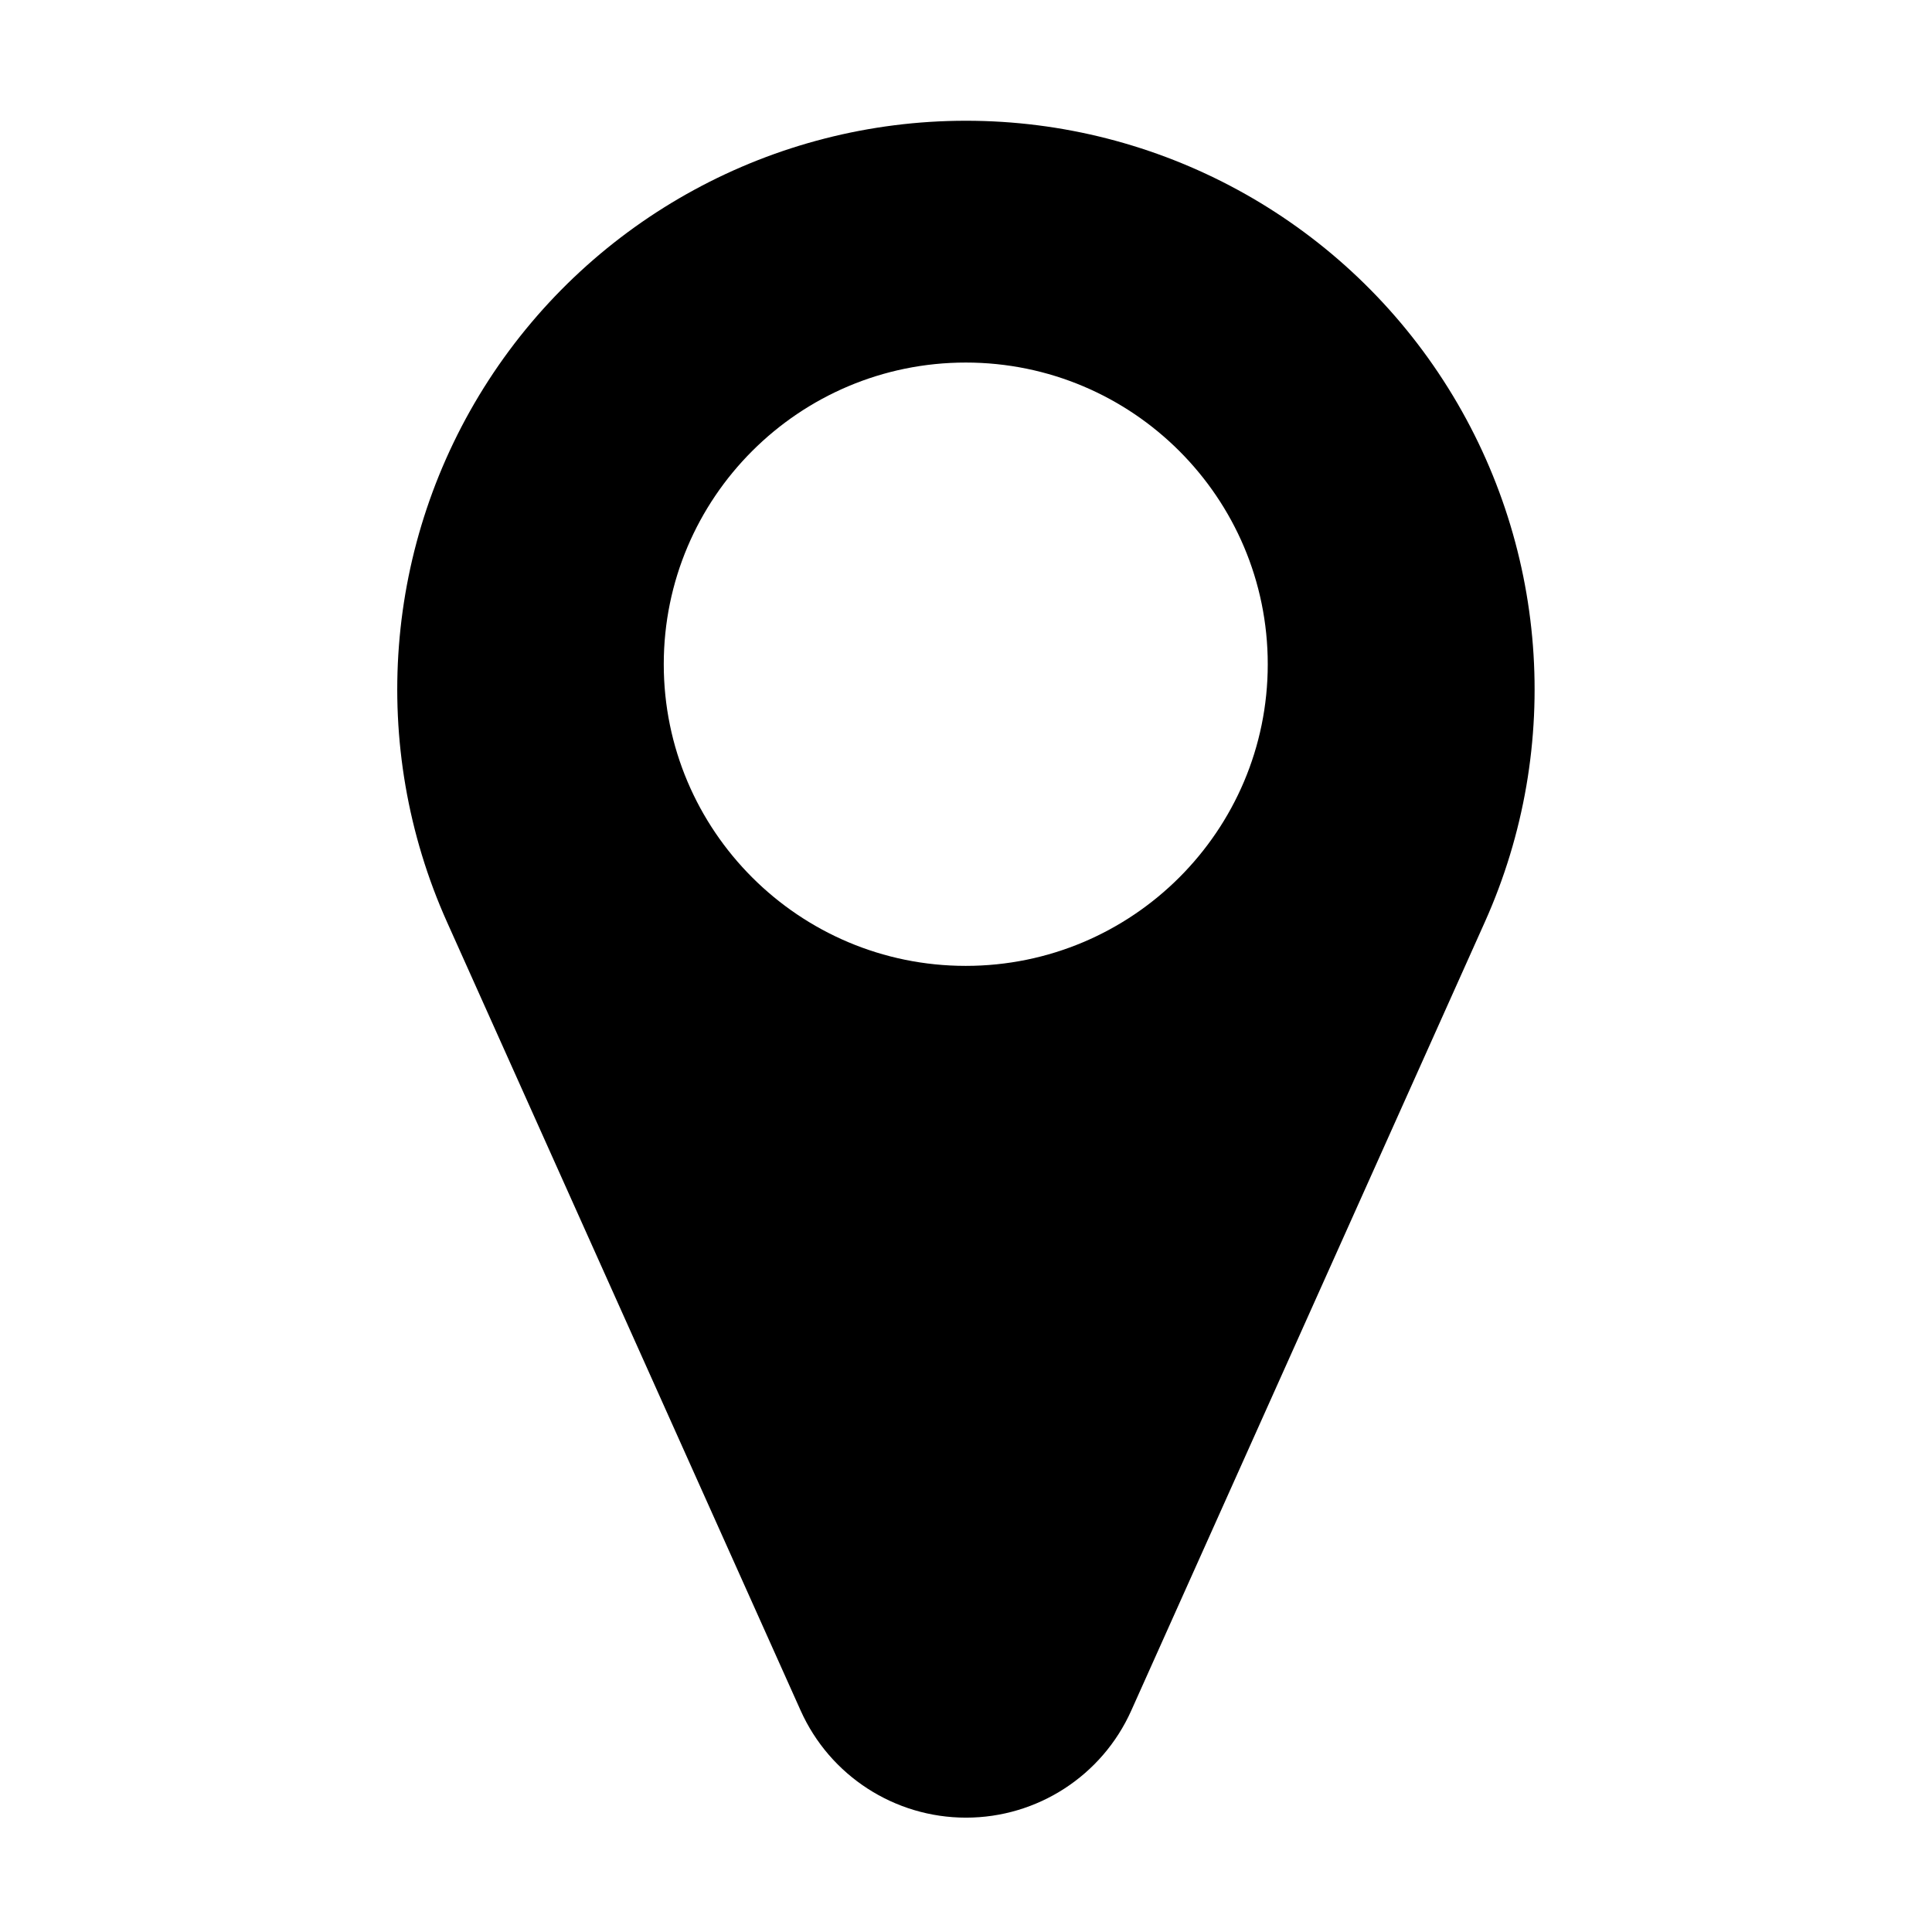 <?xml version="1.0" ?><!DOCTYPE svg  PUBLIC '-//W3C//DTD SVG 1.1//EN'  'http://www.w3.org/Graphics/SVG/1.1/DTD/svg11.dtd'><svg height="100%" style="fill-rule:evenodd;clip-rule:evenodd;stroke-linejoin:round;stroke-miterlimit:2;" version="1.1" viewBox="0 0 32 32" width="100%" xml:space="preserve" xmlns="http://www.w3.org/2000/svg" xmlns:serif="http://www.serif.com/" xmlns:xlink="http://www.w3.org/1999/xlink"><path d="M24.594,15.271c1.306,-2.914 1.047,-6.291 -0.689,-8.972c-1.735,-2.681 -4.711,-4.299 -7.905,-4.299c-0.001,-0 -0.001,-0 -0.002,-0c-3.194,0 -6.17,1.619 -7.906,4.299c-1.736,2.681 -1.994,6.059 -0.688,8.973c2.084,4.646 4.335,9.665 5.858,13.062c0.484,1.078 1.556,1.772 2.738,1.772c1.182,-0 2.254,-0.694 2.737,-1.773c1.523,-3.397 3.774,-8.416 5.857,-13.062Zm-8.598,-9.266c-2.761,0 -5.002,2.239 -5.002,4.997c0,2.757 2.241,4.996 5.002,4.996c2.761,0 5.002,-2.239 5.002,-4.996c0,-2.758 -2.241,-4.997 -5.002,-4.997Z"/></svg>